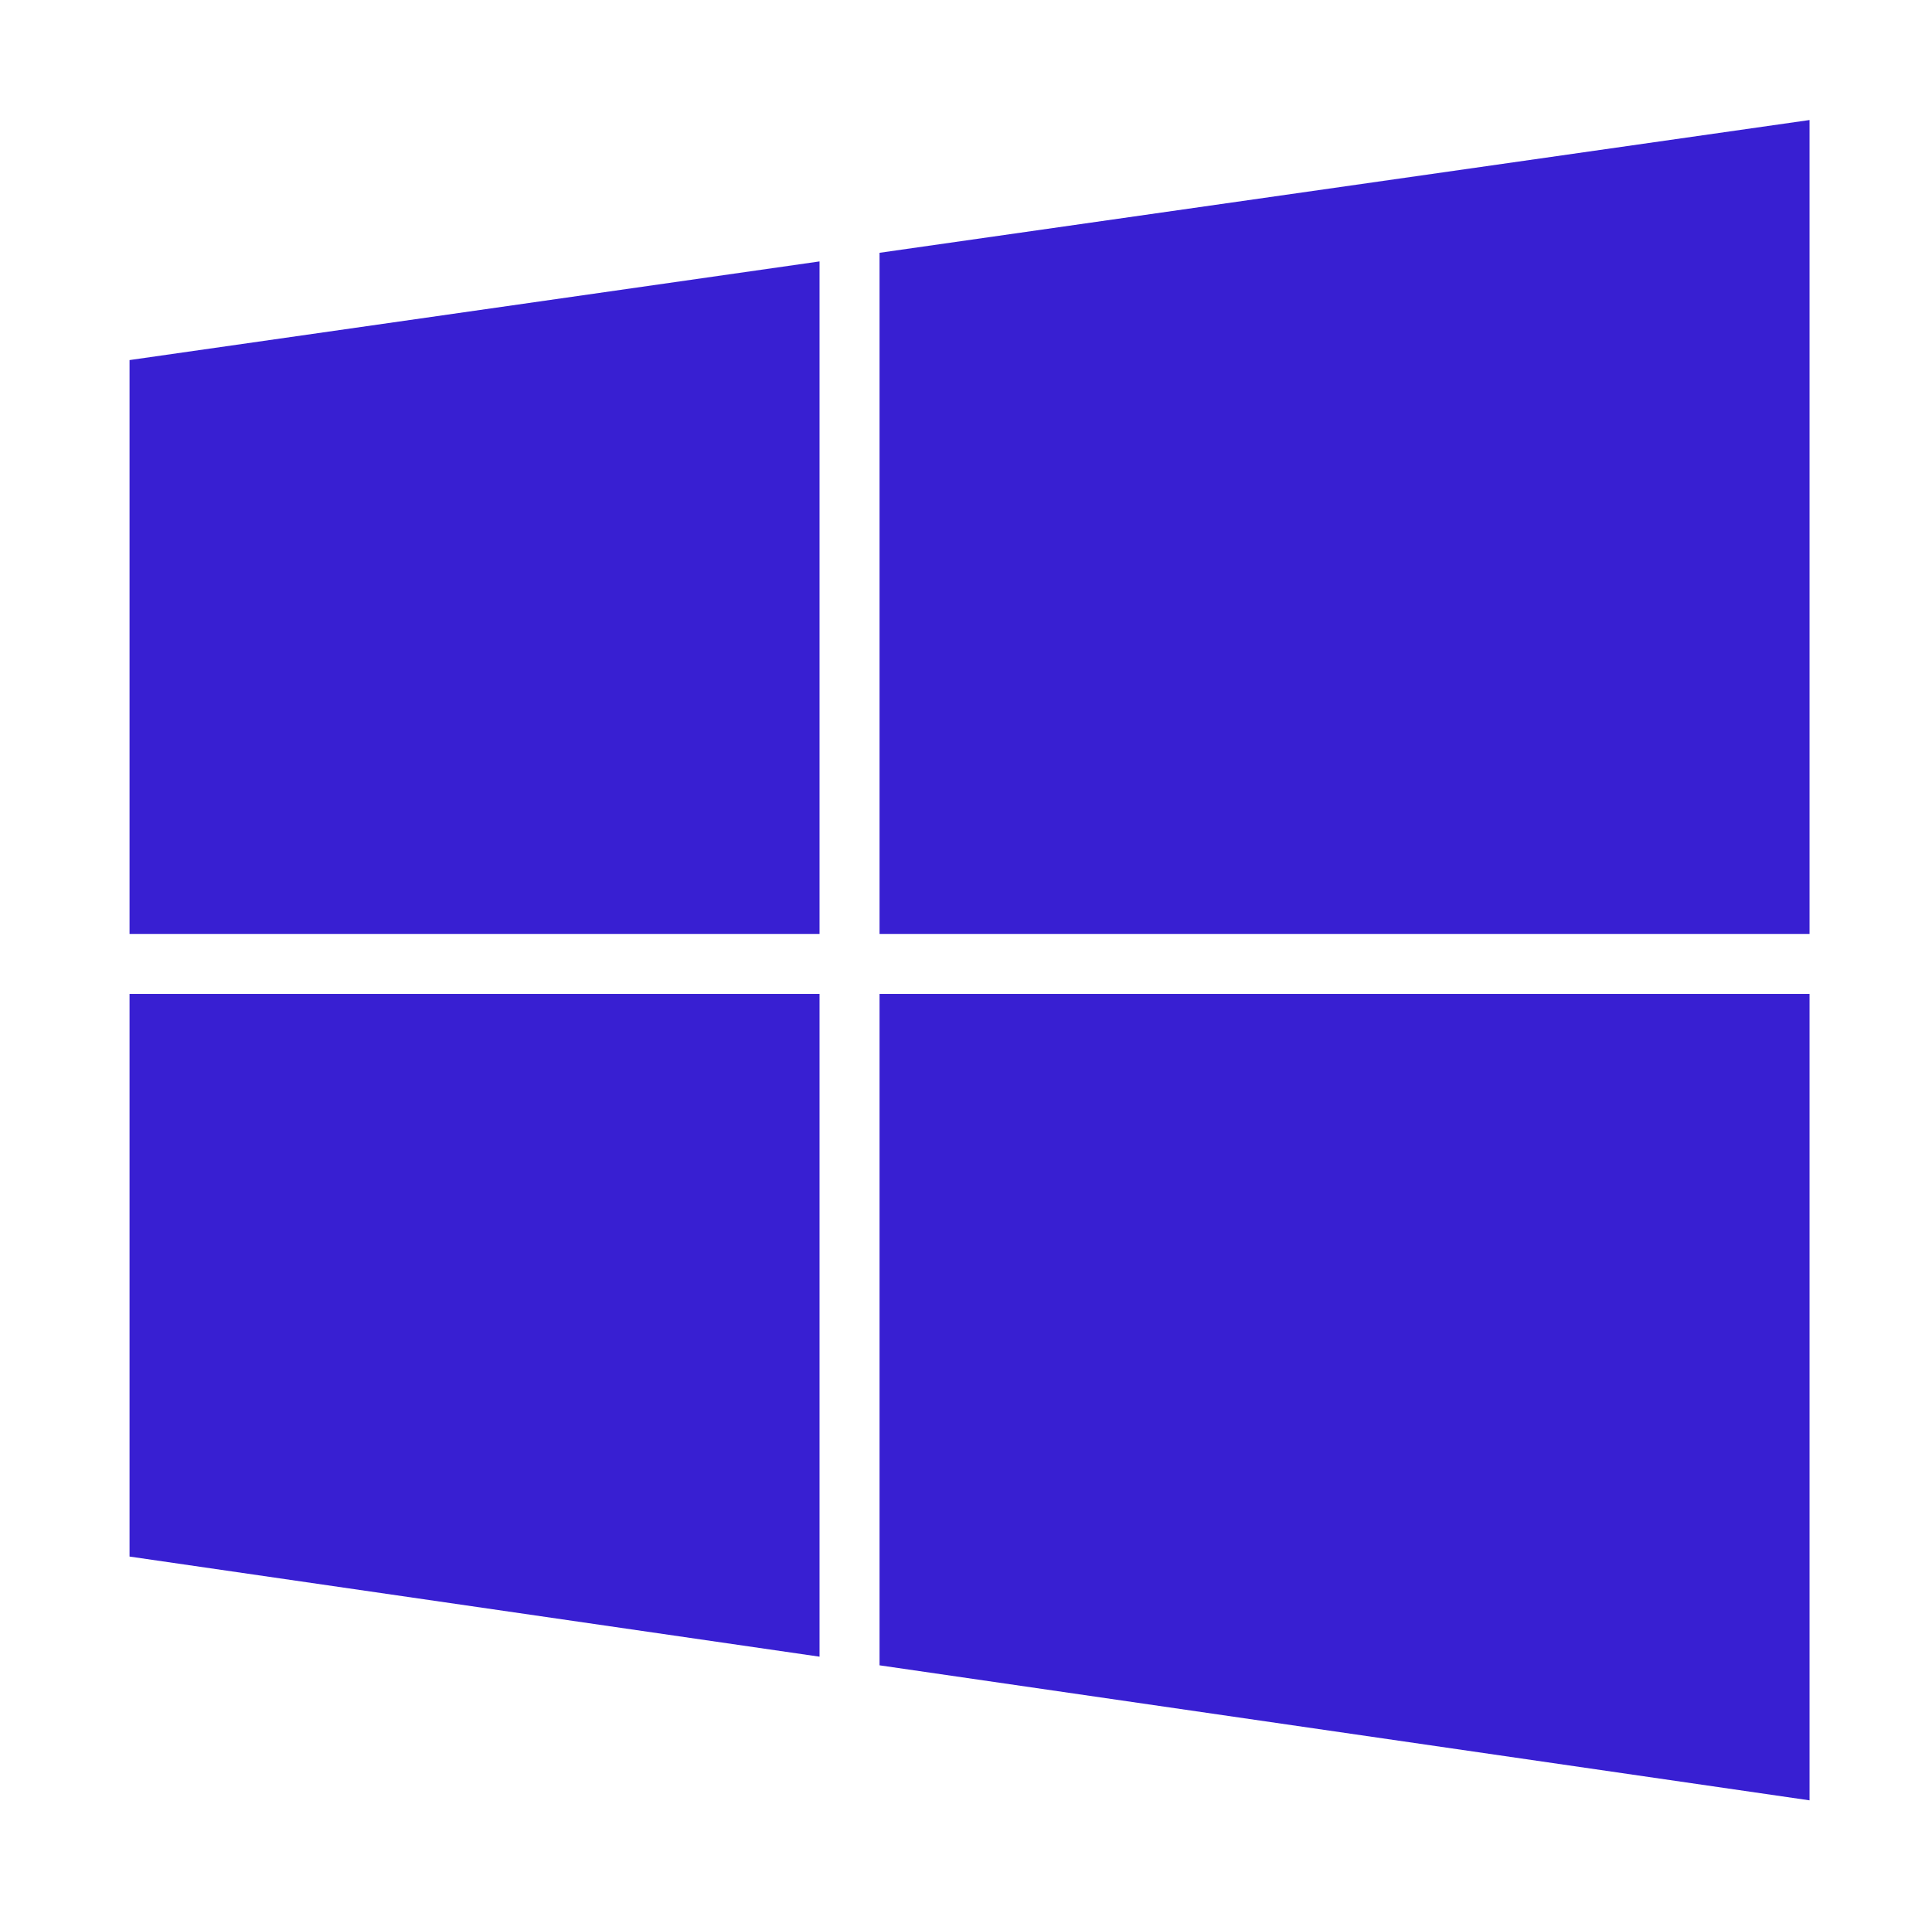 <svg width="161" height="160" viewBox="0 0 161 160" fill="none" xmlns="http://www.w3.org/2000/svg">
<path d="M150.795 82.812H73.295V138.75L150.795 150V82.812ZM68.295 82.812H10.795V129.688L68.295 138.031V82.812ZM150.795 10L73.295 21.062V77.812H150.795V10ZM68.295 21.781L10.795 30V77.812H68.295V21.781Z" fill="#381FD2"/>
</svg>
